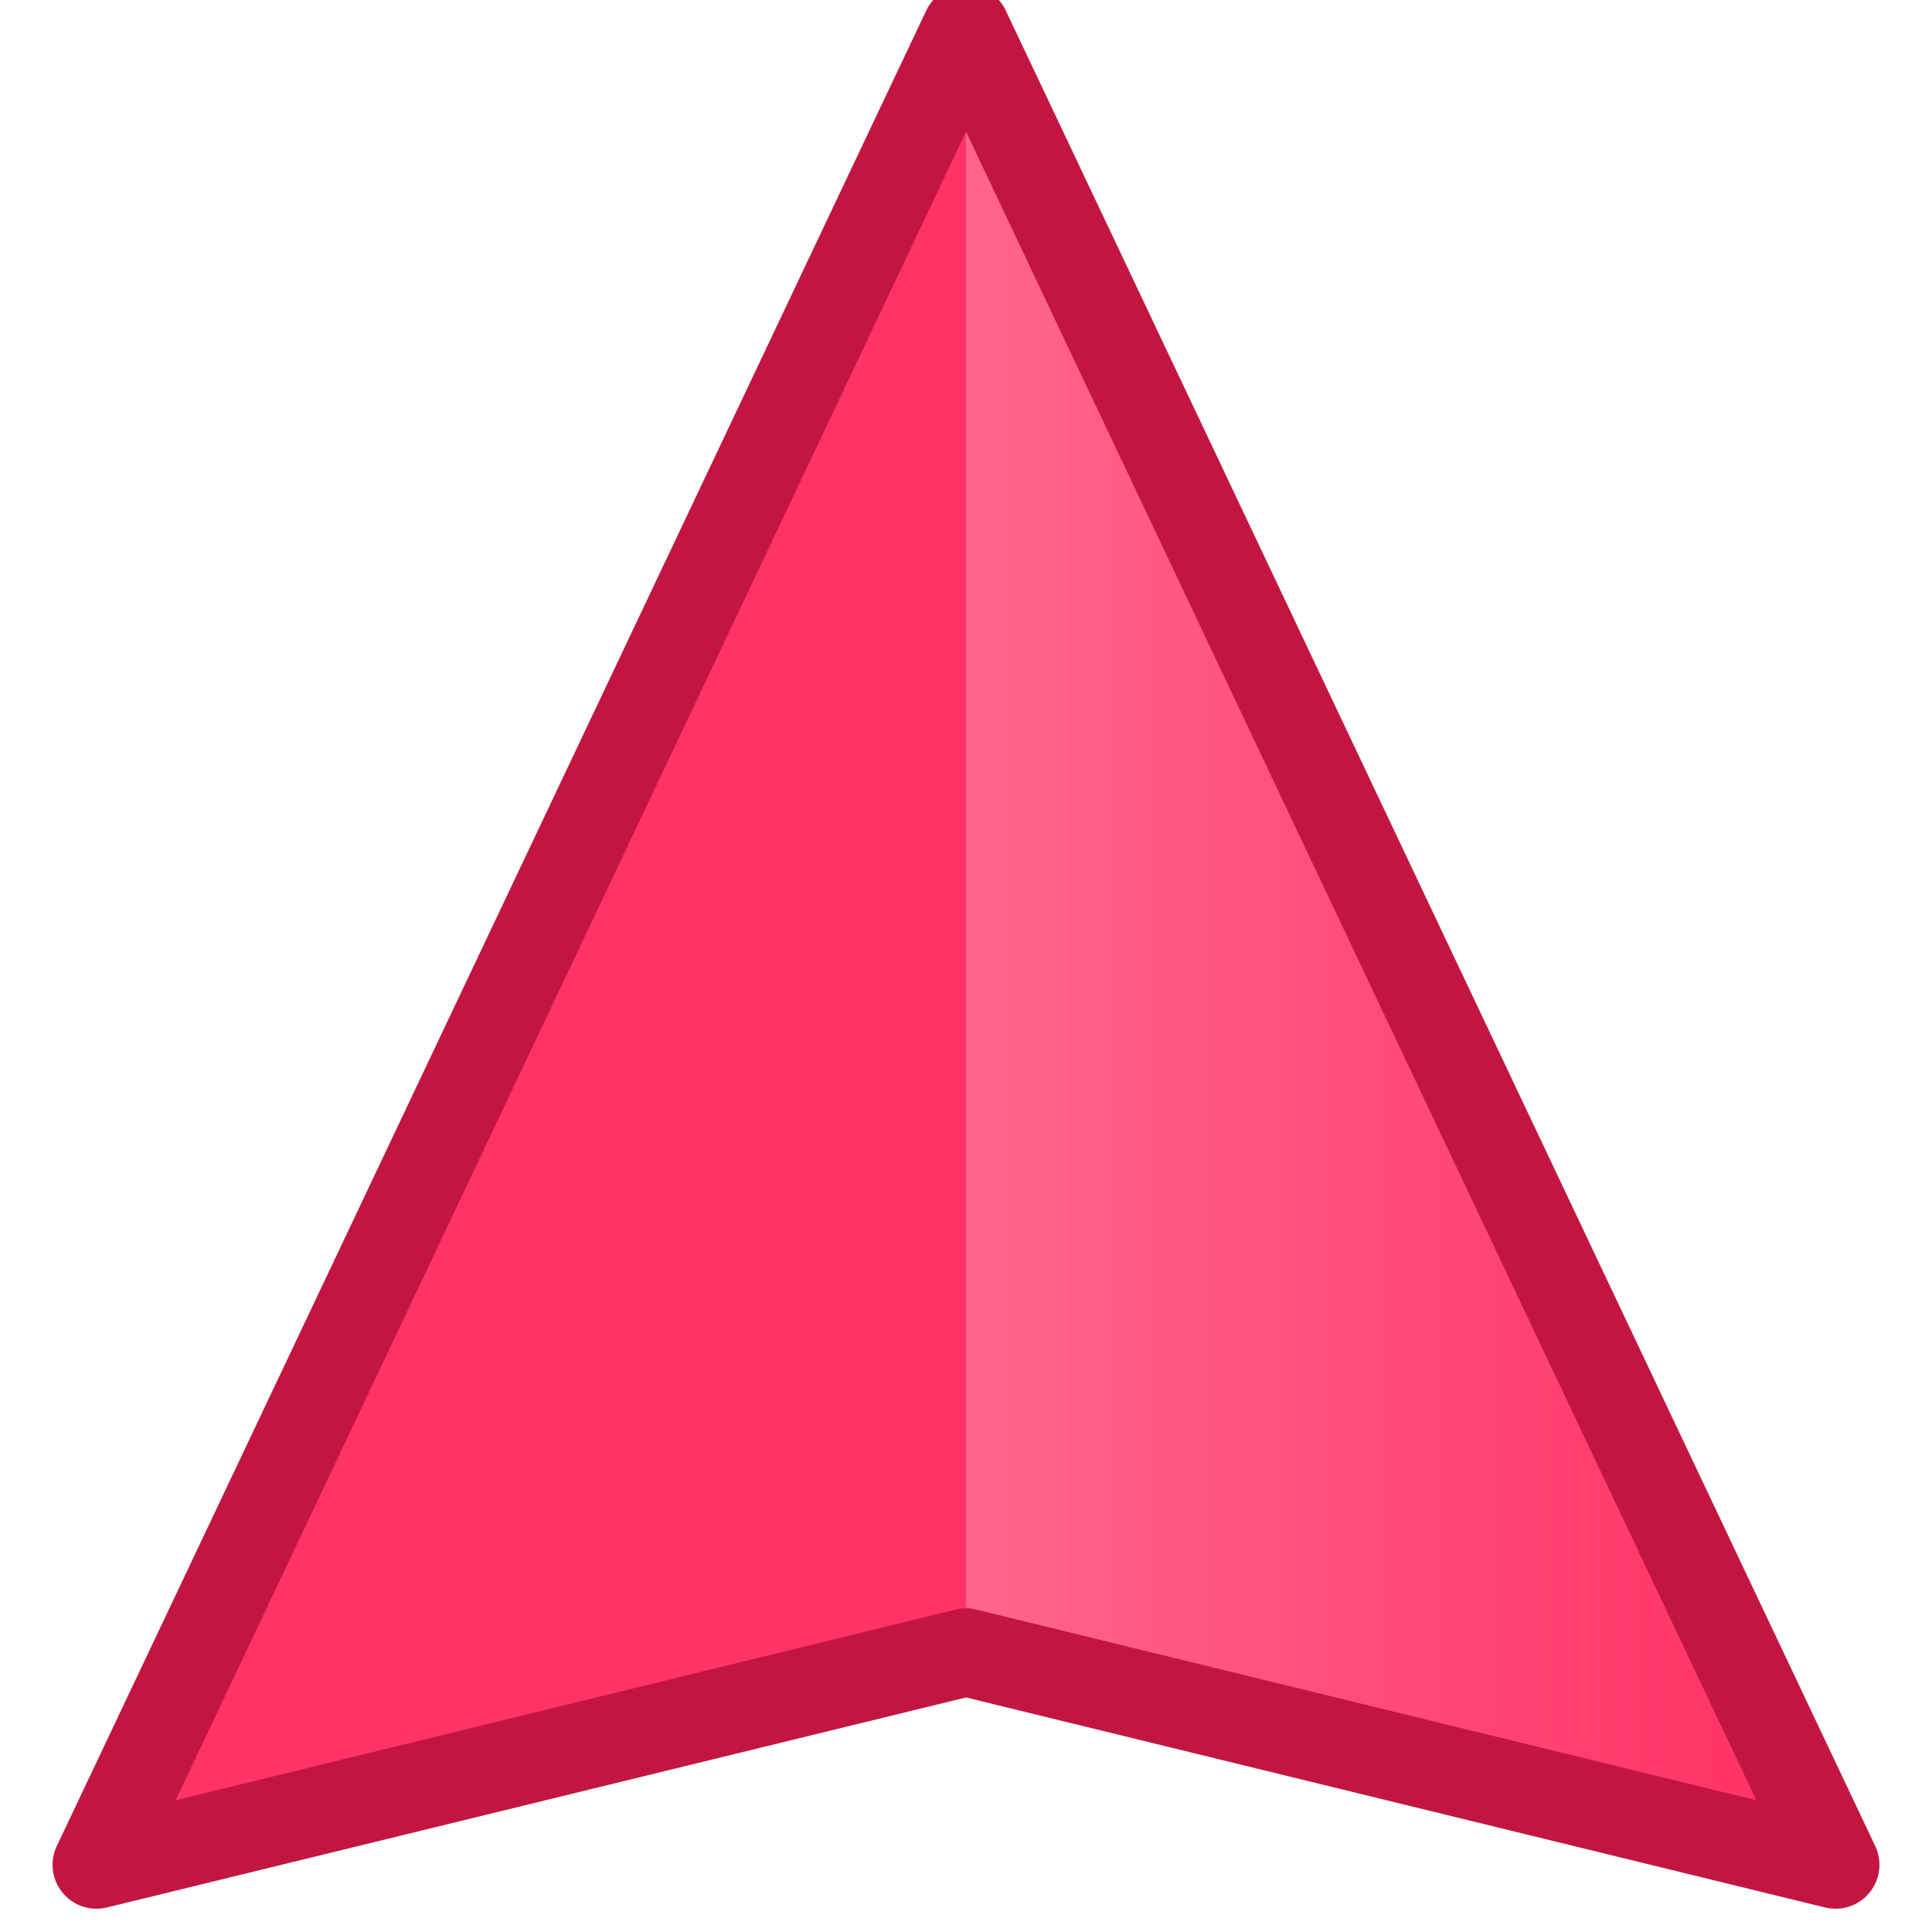 <?xml version="1.0" encoding="UTF-8"?>
<svg width="44px" height="44px" viewBox="0 0 44 44" version="1.1" xmlns="http://www.w3.org/2000/svg" xmlns:xlink="http://www.w3.org/1999/xlink">
    <!-- Generator: Sketch 58 (84663) - https://sketch.com -->
    <title>device-pin-red</title>
    <desc>Created with Sketch.</desc>
    <defs>
        <filter x="-23.6%" y="-22.4%" width="150.0%" height="144.7%" filterUnits="objectBoundingBox" id="filter-1">
            <feOffset dx="0" dy="0" in="SourceAlpha" result="shadowOffsetOuter1"></feOffset>
            <feGaussianBlur stdDeviation="1.5" in="shadowOffsetOuter1" result="shadowBlurOuter1"></feGaussianBlur>
            <feColorMatrix values="0 0 0 0 0   0 0 0 0 0   0 0 0 0 0  0 0 0 0.5 0" type="matrix" in="shadowBlurOuter1" result="shadowMatrixOuter1"></feColorMatrix>
            <feMerge>
                <feMergeNode in="shadowMatrixOuter1"></feMergeNode>
                <feMergeNode in="SourceGraphic"></feMergeNode>
            </feMerge>
        </filter>
        <linearGradient x1="-1.11022302e-14%" y1="50%" x2="100%" y2="50%" id="linearGradient-2">
            <stop stop-color="#FFFFFF" stop-opacity="0.5" offset="0%"></stop>
            <stop stop-color="#FFFFFF" stop-opacity="0" offset="100%"></stop>
        </linearGradient>
    </defs>
    <g id="device-pin-red" stroke="none" stroke-width="1" fill="none" fill-rule="evenodd">
        <g id="Icon-/-Device-/-_Position-/-Red">
            <g id="Group-2" filter="url(#filter-1)" transform="translate(4, 3)">
                <path d="M18,34.629 L-1.803,39.47 L18,-2.336 L37.803,39.47 L18,34.629 Z" id="Rectangle" stroke="#C21641" stroke-width="2" fill="#FF3366" stroke-linejoin="round"></path>
                <path d="M18,0 L36,38 L18,33.6 L18,0 Z" id="Combined-Shape" fill="url(#linearGradient-2)" opacity="0.5"></path>
            </g>
        </g>
    </g>
</svg>